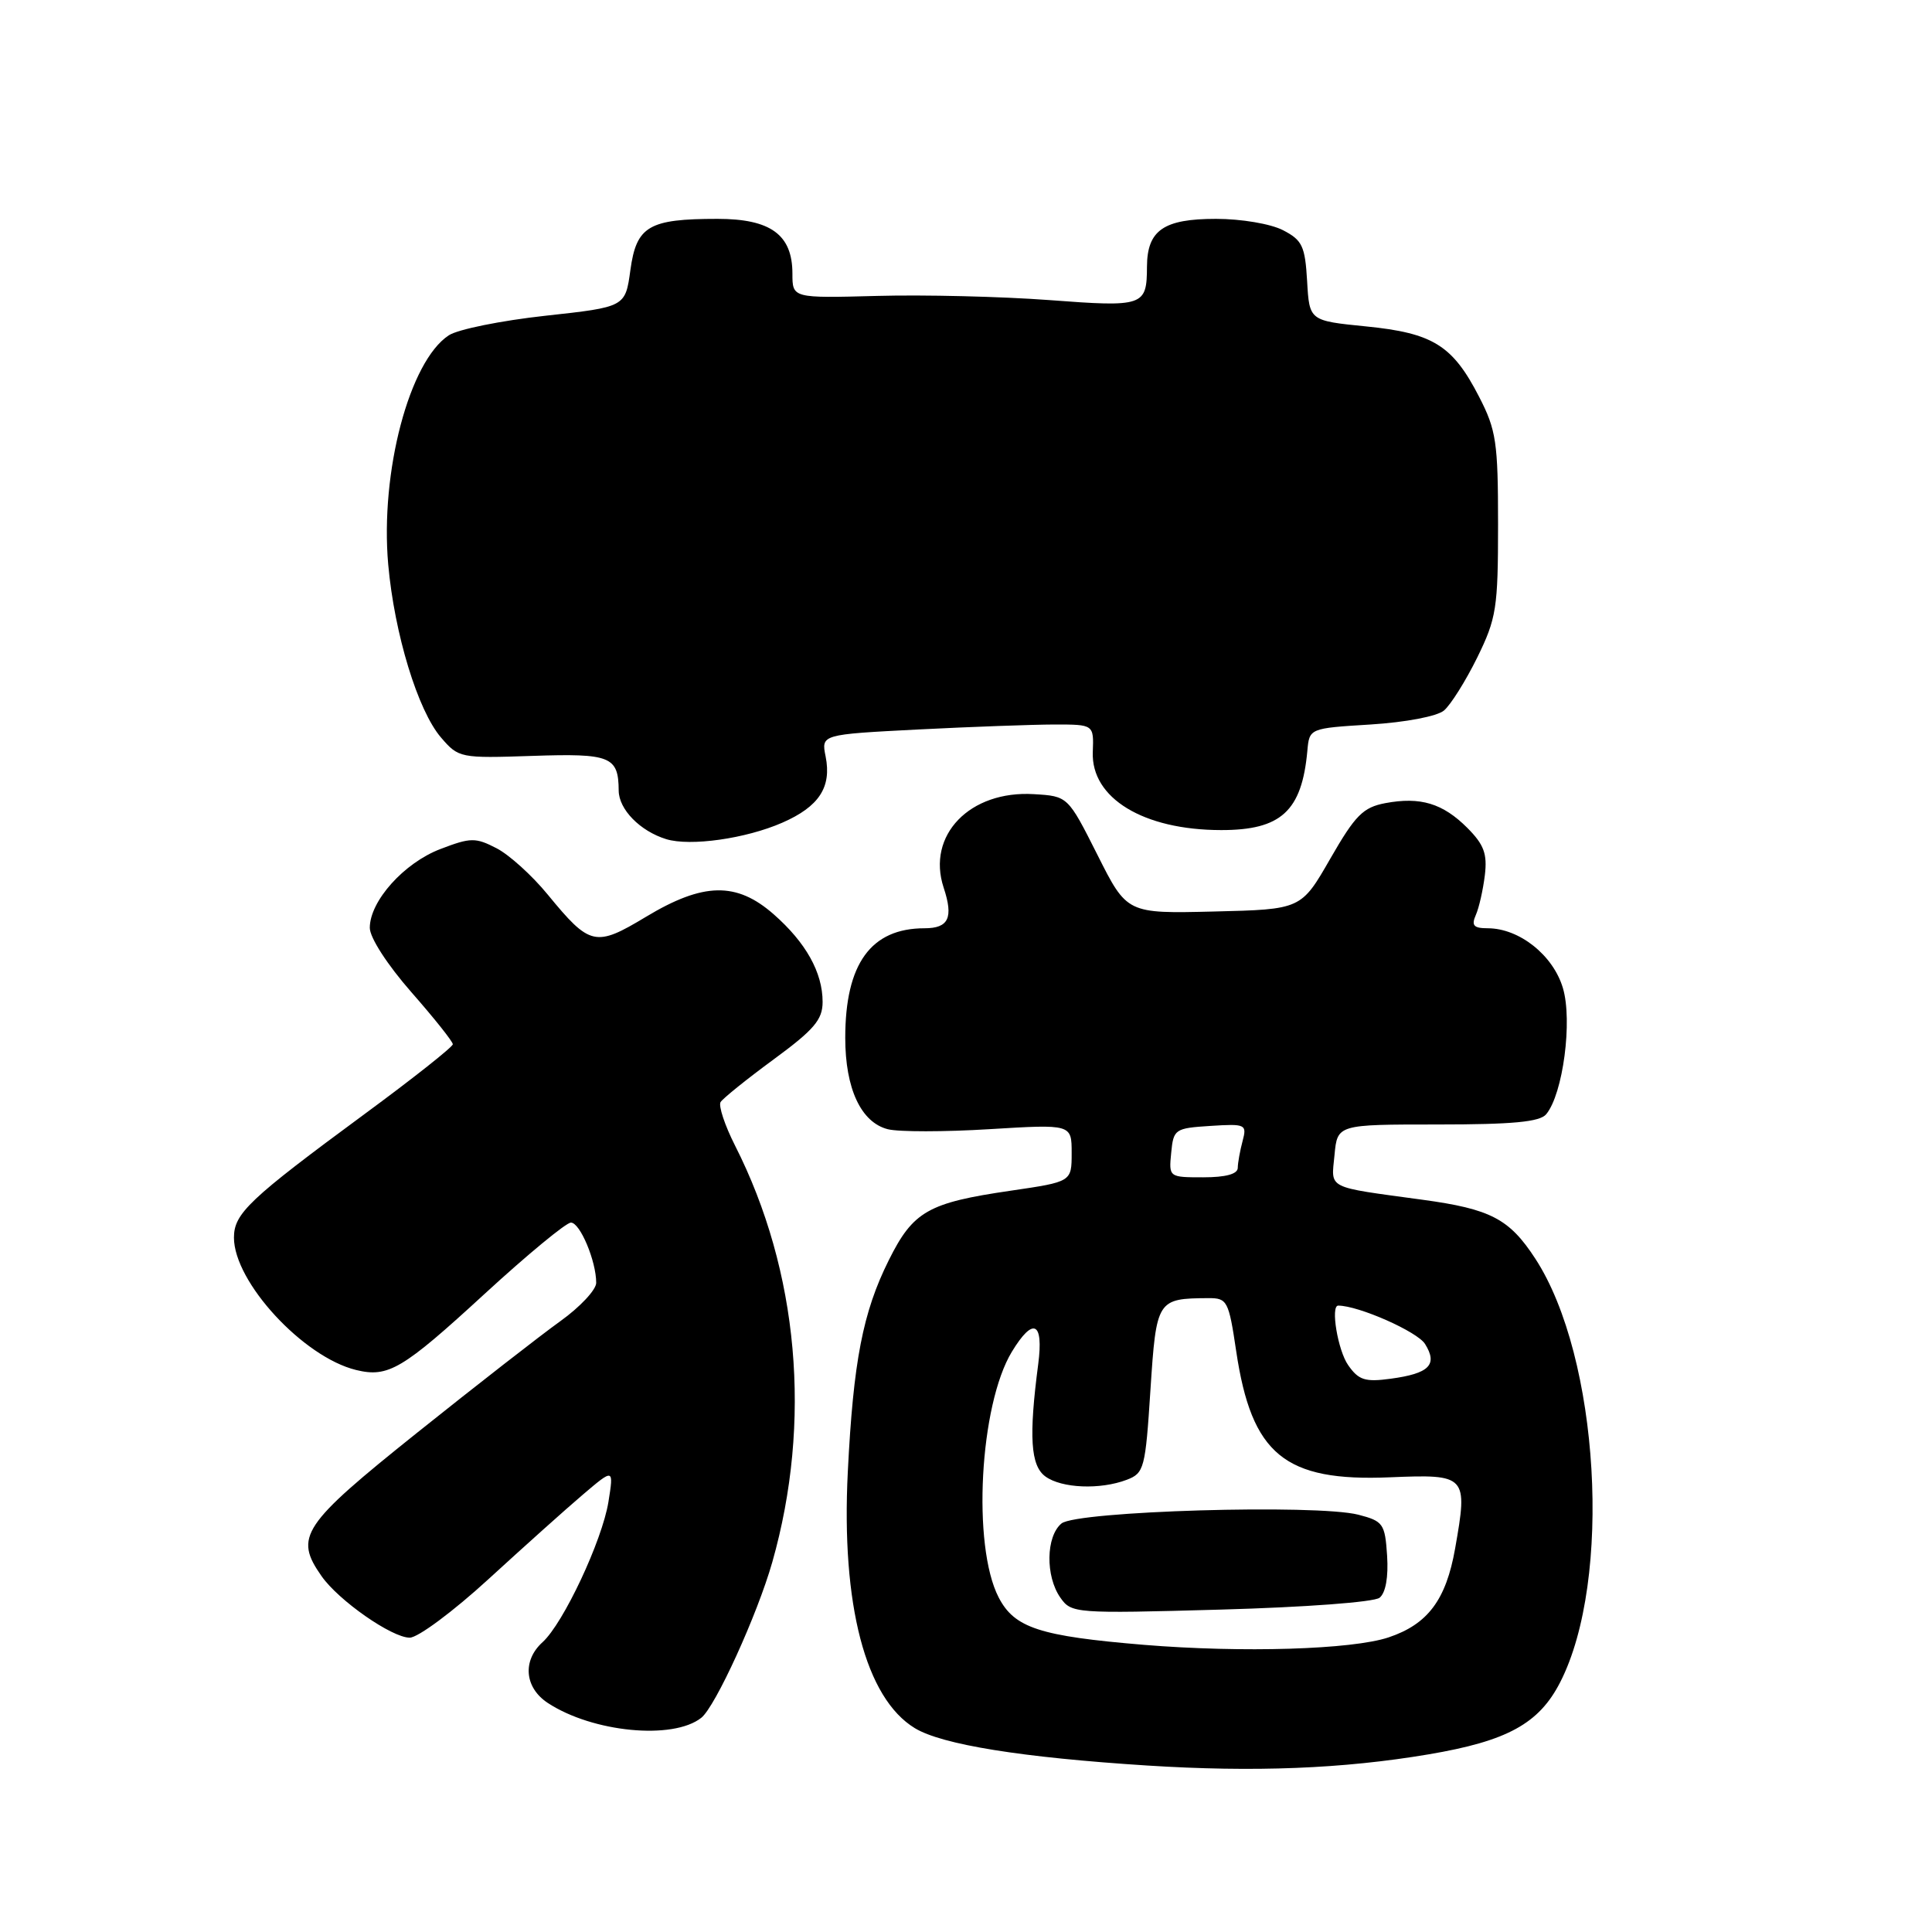 <?xml version="1.0" encoding="UTF-8" standalone="no"?>
<!DOCTYPE svg PUBLIC "-//W3C//DTD SVG 1.1//EN" "http://www.w3.org/Graphics/SVG/1.1/DTD/svg11.dtd" >
<svg xmlns="http://www.w3.org/2000/svg" xmlns:xlink="http://www.w3.org/1999/xlink" version="1.1" viewBox="0 0 256 256">
 <g >
 <path fill="currentColor"
d=" M 189.30 232.46 C 199.71 230.70 203.92 228.40 206.73 222.91 C 213.67 209.37 211.93 179.80 203.43 166.77 C 199.99 161.49 197.51 160.20 188.47 158.97 C 175.59 157.21 176.39 157.62 176.83 153.04 C 177.21 149.00 177.21 149.00 190.48 149.00 C 200.45 149.00 204.04 148.66 204.88 147.64 C 207.11 144.96 208.39 135.24 207.09 130.91 C 205.79 126.56 201.32 123.01 197.14 123.00 C 195.27 123.00 194.94 122.64 195.55 121.25 C 195.98 120.29 196.51 117.91 196.75 115.97 C 197.09 113.13 196.63 111.91 194.43 109.70 C 191.17 106.44 188.21 105.55 183.56 106.42 C 180.61 106.98 179.58 108.02 176.27 113.78 C 172.41 120.50 172.41 120.50 160.87 120.78 C 149.33 121.06 149.33 121.06 145.42 113.28 C 141.50 105.50 141.50 105.50 137.00 105.23 C 128.50 104.71 122.75 110.68 125.04 117.62 C 126.36 121.61 125.70 123.00 122.51 123.00 C 115.40 123.00 112.00 127.70 112.00 137.52 C 112.00 144.25 114.09 148.73 117.65 149.63 C 119.09 149.99 125.16 149.99 131.13 149.62 C 142.00 148.96 142.00 148.96 142.00 152.78 C 142.00 156.59 142.00 156.59 133.95 157.77 C 122.97 159.37 121.00 160.49 117.76 167.00 C 114.33 173.88 113.07 180.39 112.34 195.00 C 111.45 212.63 114.69 225.02 121.22 228.99 C 124.82 231.18 135.41 232.88 152.00 233.94 C 166.17 234.84 177.93 234.38 189.30 232.46 Z  M 92.92 227.62 C 94.79 226.15 100.35 213.96 102.33 207.00 C 107.61 188.42 105.83 168.43 97.40 151.80 C 96.04 149.12 95.18 146.52 95.48 146.03 C 95.79 145.54 98.95 142.99 102.52 140.37 C 107.87 136.44 109.00 135.12 109.00 132.76 C 109.00 128.86 106.79 124.90 102.52 121.15 C 97.59 116.82 93.19 116.91 85.60 121.48 C 78.89 125.52 78.18 125.36 72.58 118.54 C 70.52 116.02 67.47 113.26 65.80 112.40 C 63.01 110.96 62.38 110.96 58.36 112.50 C 53.53 114.34 49.00 119.40 49.00 122.94 C 49.00 124.24 51.32 127.83 54.50 131.46 C 57.52 134.90 60.00 138.01 60.00 138.37 C 60.00 138.72 54.71 142.91 48.25 147.66 C 33.01 158.89 31.00 160.79 31.00 163.99 C 31.00 169.87 40.18 179.82 47.18 181.53 C 51.44 182.57 53.33 181.45 64.22 171.44 C 69.87 166.25 75.02 162.00 75.65 162.00 C 76.86 162.00 79.00 167.10 79.00 169.98 C 79.00 170.90 76.86 173.19 74.25 175.06 C 71.64 176.93 63.09 183.59 55.25 189.86 C 39.98 202.08 38.95 203.63 42.61 208.85 C 44.87 212.08 51.92 217.00 54.29 217.00 C 55.38 217.00 60.07 213.51 64.72 209.25 C 69.37 204.99 75.00 199.94 77.25 198.03 C 81.33 194.56 81.33 194.56 80.62 199.01 C 79.79 204.14 74.65 215.10 71.89 217.60 C 69.19 220.04 69.50 223.63 72.60 225.66 C 78.54 229.55 89.17 230.58 92.92 227.62 Z  M 103.66 109.01 C 108.53 106.88 110.21 104.31 109.40 100.24 C 108.81 97.32 108.81 97.32 121.66 96.66 C 128.72 96.30 136.85 96.01 139.72 96.00 C 144.94 96.00 144.94 96.00 144.80 99.66 C 144.57 105.76 151.51 109.98 161.80 109.99 C 169.75 110.00 172.50 107.48 173.23 99.50 C 173.50 96.50 173.50 96.50 181.60 96.00 C 186.24 95.71 190.40 94.92 191.33 94.15 C 192.22 93.40 194.20 90.25 195.73 87.15 C 198.29 81.93 198.50 80.59 198.50 69.47 C 198.50 58.60 198.26 56.98 195.99 52.58 C 192.48 45.75 189.87 44.13 181.00 43.25 C 173.50 42.50 173.50 42.50 173.20 37.25 C 172.93 32.61 172.56 31.82 170.00 30.50 C 168.37 29.66 164.48 29.00 161.12 29.00 C 154.18 29.00 152.01 30.51 151.98 35.32 C 151.96 40.57 151.56 40.71 139.00 39.76 C 132.68 39.29 122.44 39.04 116.25 39.21 C 105.00 39.51 105.00 39.51 105.00 36.26 C 105.00 31.10 102.12 29.00 95.07 29.00 C 85.96 29.00 84.33 29.96 83.53 35.78 C 82.86 40.68 82.86 40.68 72.25 41.84 C 66.42 42.48 60.67 43.64 59.47 44.43 C 54.24 47.85 50.36 62.56 51.44 74.79 C 52.26 83.98 55.36 94.15 58.44 97.73 C 60.77 100.44 60.99 100.48 70.55 100.16 C 80.91 99.81 81.95 100.23 81.98 104.76 C 82.00 107.25 84.81 110.12 88.27 111.19 C 91.46 112.17 98.82 111.13 103.66 109.01 Z  M 151.58 217.95 C 137.76 216.80 134.42 215.71 132.33 211.67 C 128.79 204.83 129.80 186.15 134.08 179.11 C 136.90 174.47 138.30 175.12 137.57 180.75 C 136.31 190.37 136.55 194.20 138.52 195.64 C 140.67 197.21 145.78 197.42 149.30 196.08 C 151.61 195.20 151.77 194.58 152.44 184.17 C 153.22 172.20 153.32 172.05 160.13 172.01 C 162.62 172.00 162.81 172.37 163.80 179.02 C 165.84 192.74 170.22 196.34 184.18 195.75 C 194.36 195.33 194.52 195.50 192.81 205.19 C 191.61 211.99 189.19 215.22 184.00 216.96 C 179.16 218.58 164.61 219.02 151.58 217.95 Z  M 182.80 211.71 C 183.61 211.06 183.98 208.98 183.80 206.15 C 183.52 201.90 183.28 201.56 180.00 200.71 C 174.44 199.28 142.65 200.22 140.65 201.87 C 138.59 203.58 138.51 208.85 140.50 211.69 C 141.96 213.78 142.40 213.82 161.75 213.28 C 172.92 212.97 182.06 212.29 182.80 211.71 Z  M 178.64 180.89 C 177.27 178.94 176.28 173.00 177.32 173.00 C 180.01 173.00 187.82 176.45 188.83 178.09 C 190.54 180.84 189.39 182.00 184.26 182.69 C 180.88 183.15 180.02 182.87 178.64 180.89 Z  M 155.19 152.75 C 155.49 149.62 155.68 149.49 160.38 149.19 C 165.05 148.89 165.24 148.98 164.65 151.19 C 164.31 152.46 164.02 154.06 164.01 154.75 C 164.00 155.57 162.41 156.00 159.44 156.00 C 154.89 156.00 154.87 155.99 155.19 152.75 Z "/>
</g>
</svg>